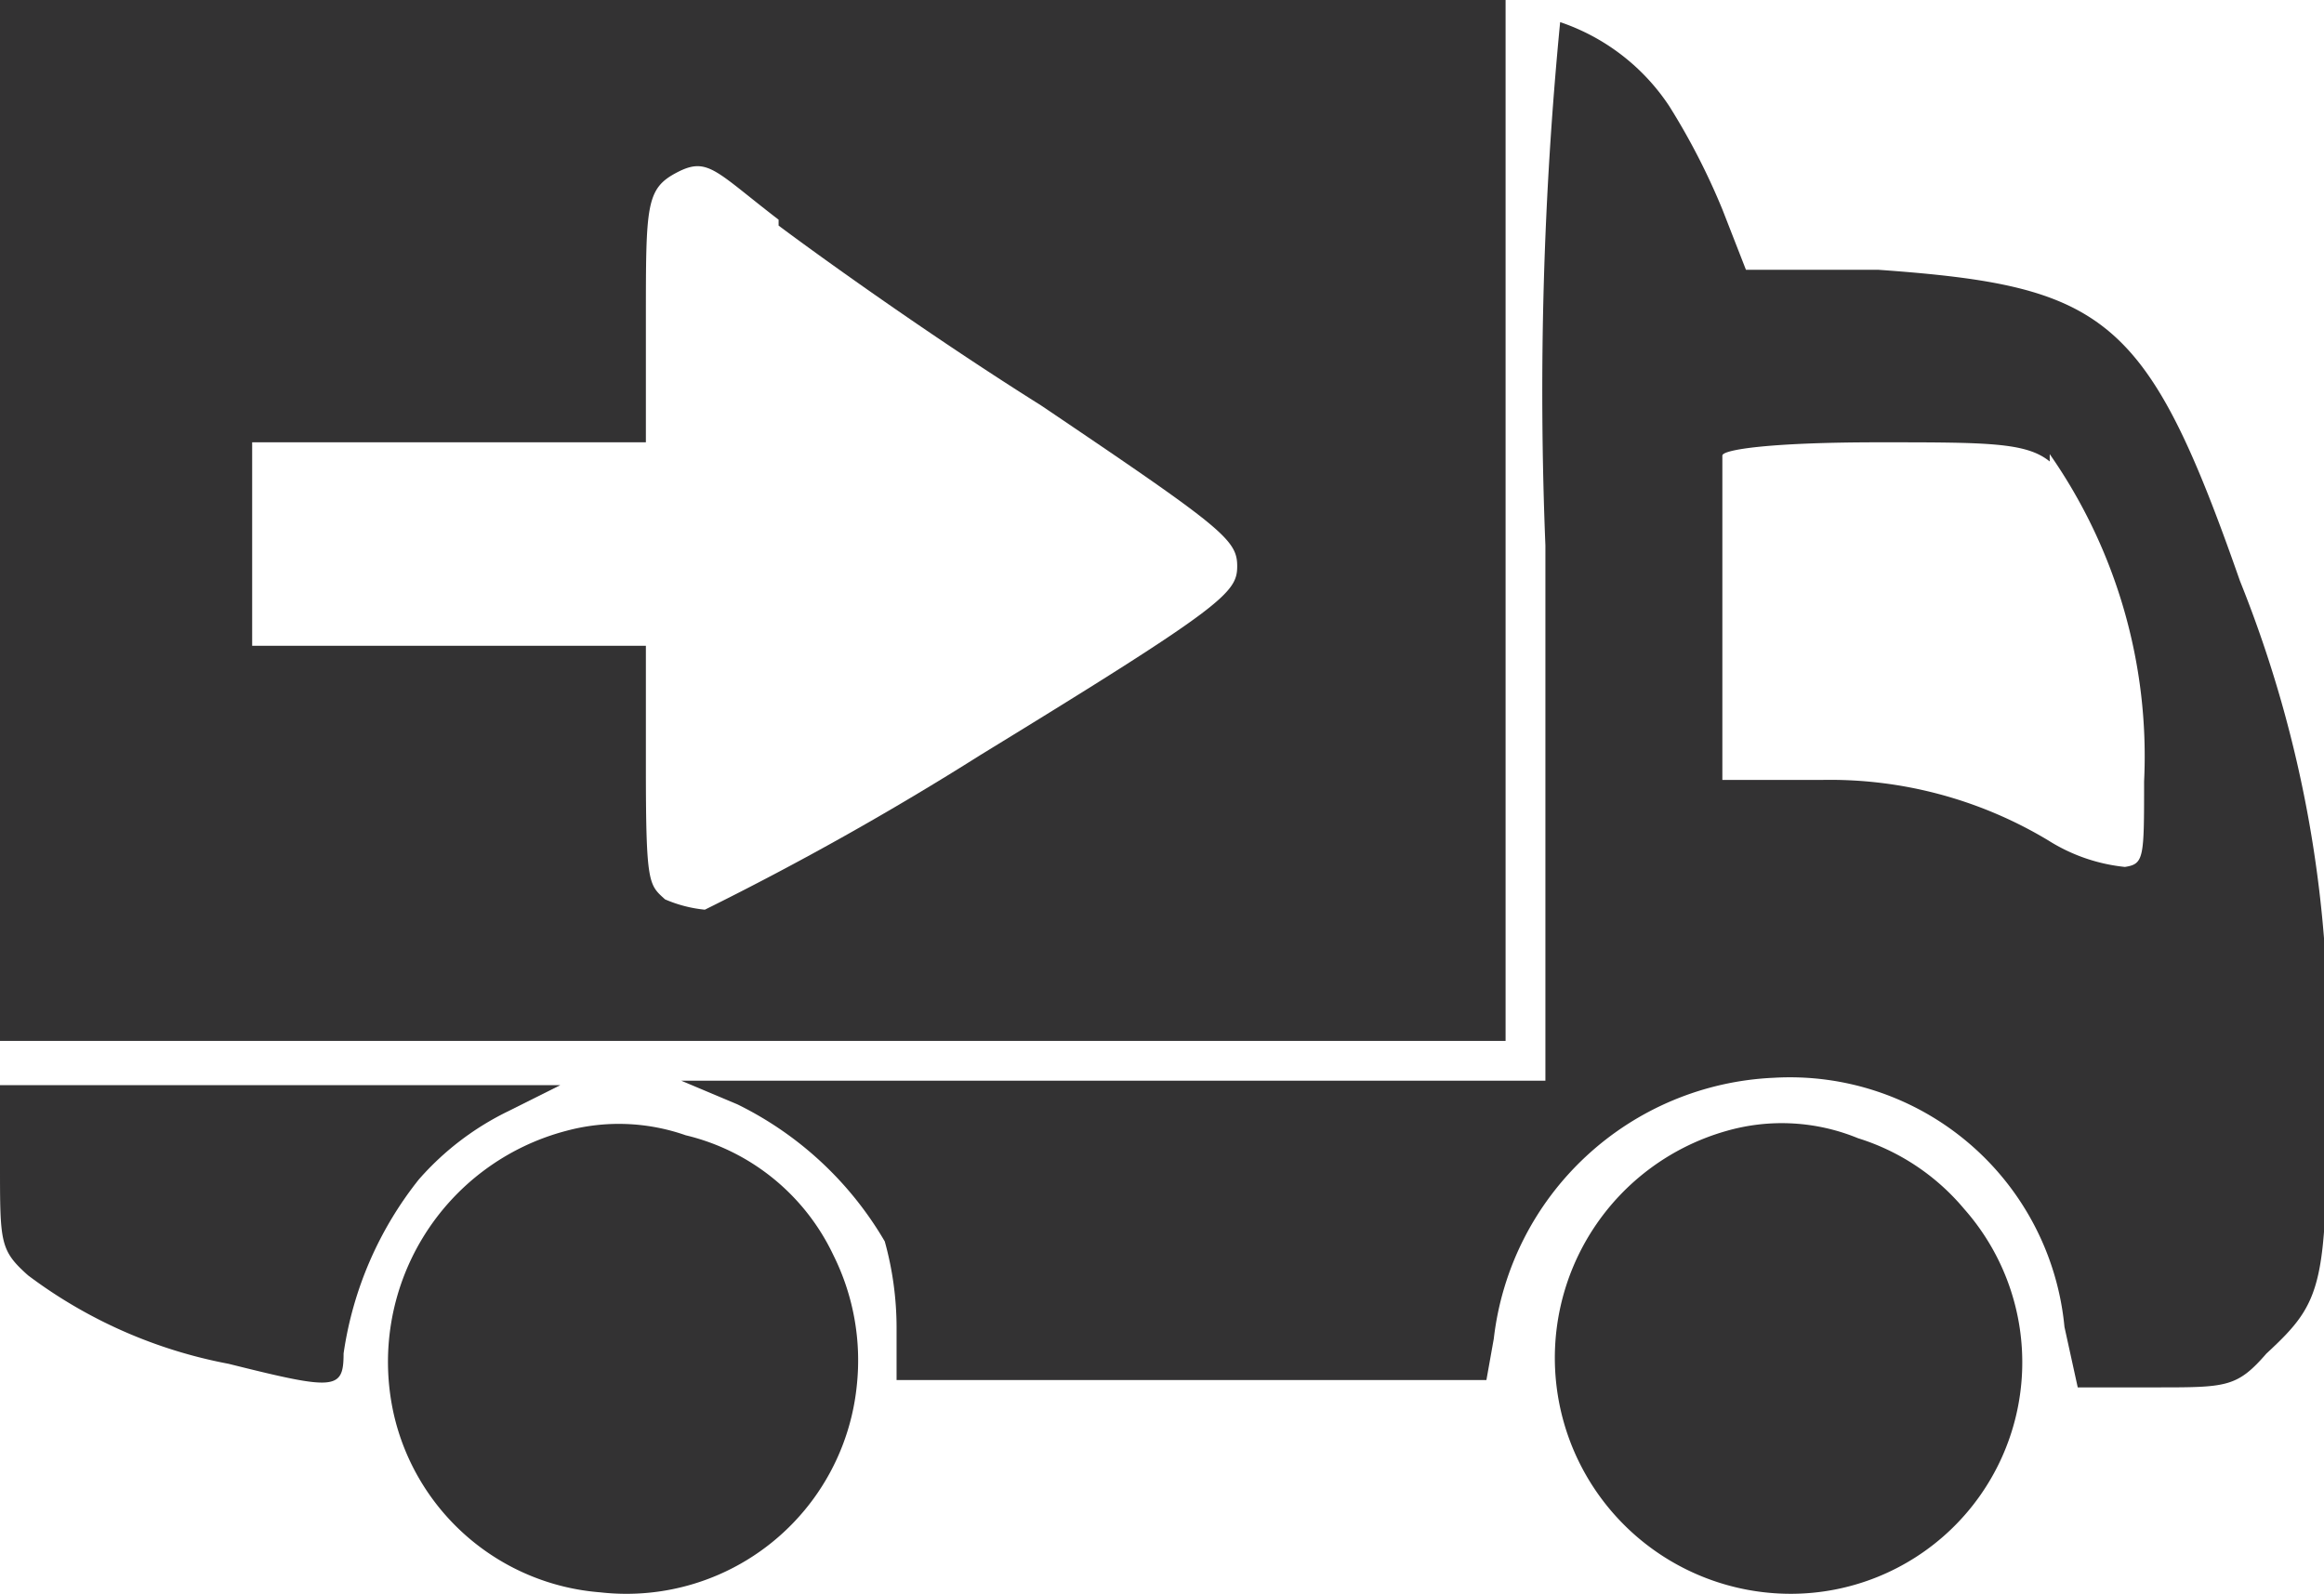 <svg xmlns="http://www.w3.org/2000/svg" viewBox="0 0 15.76 10.81"><defs><style>.cls-1{fill:#333233;}</style></defs><title>inboundB</title><g id="Layer_2" data-name="Layer 2"><g id="FRAME"><g id="Group_78" data-name="Group 78"><path id="Path_12" data-name="Path 12" class="cls-1" d="M0,3.53V7.06H10.21V0H0Zm5.28-2c.24.18,1,.73,1.78,1.22,1.23.83,1.33.91,1.33,1.09s-.09.27-1.74,1.28A20.68,20.68,0,0,1,4.78,6.17a.9.9,0,0,1-.27-.07C4.4,6,4.38,6,4.38,5.21V4.38H1.71V3H4.38V2.17c0-.78,0-.89.21-1S4.85,1.16,5.28,1.49Z"/><path id="Path_13" data-name="Path 13" class="cls-1" d="M10.48,3.7V7.33H4.62L5,7.49a2.36,2.36,0,0,1,1,.93A2.19,2.19,0,0,1,6.08,9l0,.36,2,0h2l.05-.28a2,2,0,0,1,1.9-1.77A1.87,1.87,0,0,1,14,9l.09.41.53,0c.48,0,.55,0,.75-.23.39-.36.41-.46.41-1.84a8.25,8.25,0,0,0-.59-3.4c-.63-1.8-.91-2-2.45-2.11l-.9,0-.16-.41a4.63,4.63,0,0,0-.36-.7,1.44,1.44,0,0,0-.74-.57A25.93,25.93,0,0,0,10.48,3.7Zm3.42-.62a3.58,3.58,0,0,1,.64,2.22c0,.52,0,.56-.13.58a1.2,1.2,0,0,1-.52-.18,2.87,2.87,0,0,0-1.54-.41l-.67,0,0-1.06c0-.58,0-1.1,0-1.14S12,3,12.74,3s1,0,1.16.13Z"/><path id="Path_14" data-name="Path 14" class="cls-1" d="M0,7.9c0,.53,0,.58.19.75a3.27,3.27,0,0,0,1.36.6c.72.18.78.18.78-.07A2.46,2.46,0,0,1,2.84,8a1.92,1.92,0,0,1,.6-.46l.36-.18H0Z"/><path id="Path_15" data-name="Path 15" class="cls-1" d="M3.84,7.67A1.62,1.62,0,0,0,2.67,9.59a1.56,1.56,0,0,0,1.4,1.21A1.57,1.57,0,0,0,5.81,9.4a1.6,1.6,0,0,0-.16-.89,1.49,1.49,0,0,0-1-.81A1.37,1.37,0,0,0,3.84,7.67Z"/><path id="Path_16" data-name="Path 16" class="cls-1" d="M11.71,7.67a1.6,1.6,0,0,0,.43,3.14A1.57,1.57,0,0,0,13.32,8.2a1.53,1.53,0,0,0-.72-.48A1.36,1.36,0,0,0,11.71,7.67Z"/></g></g></g></svg>